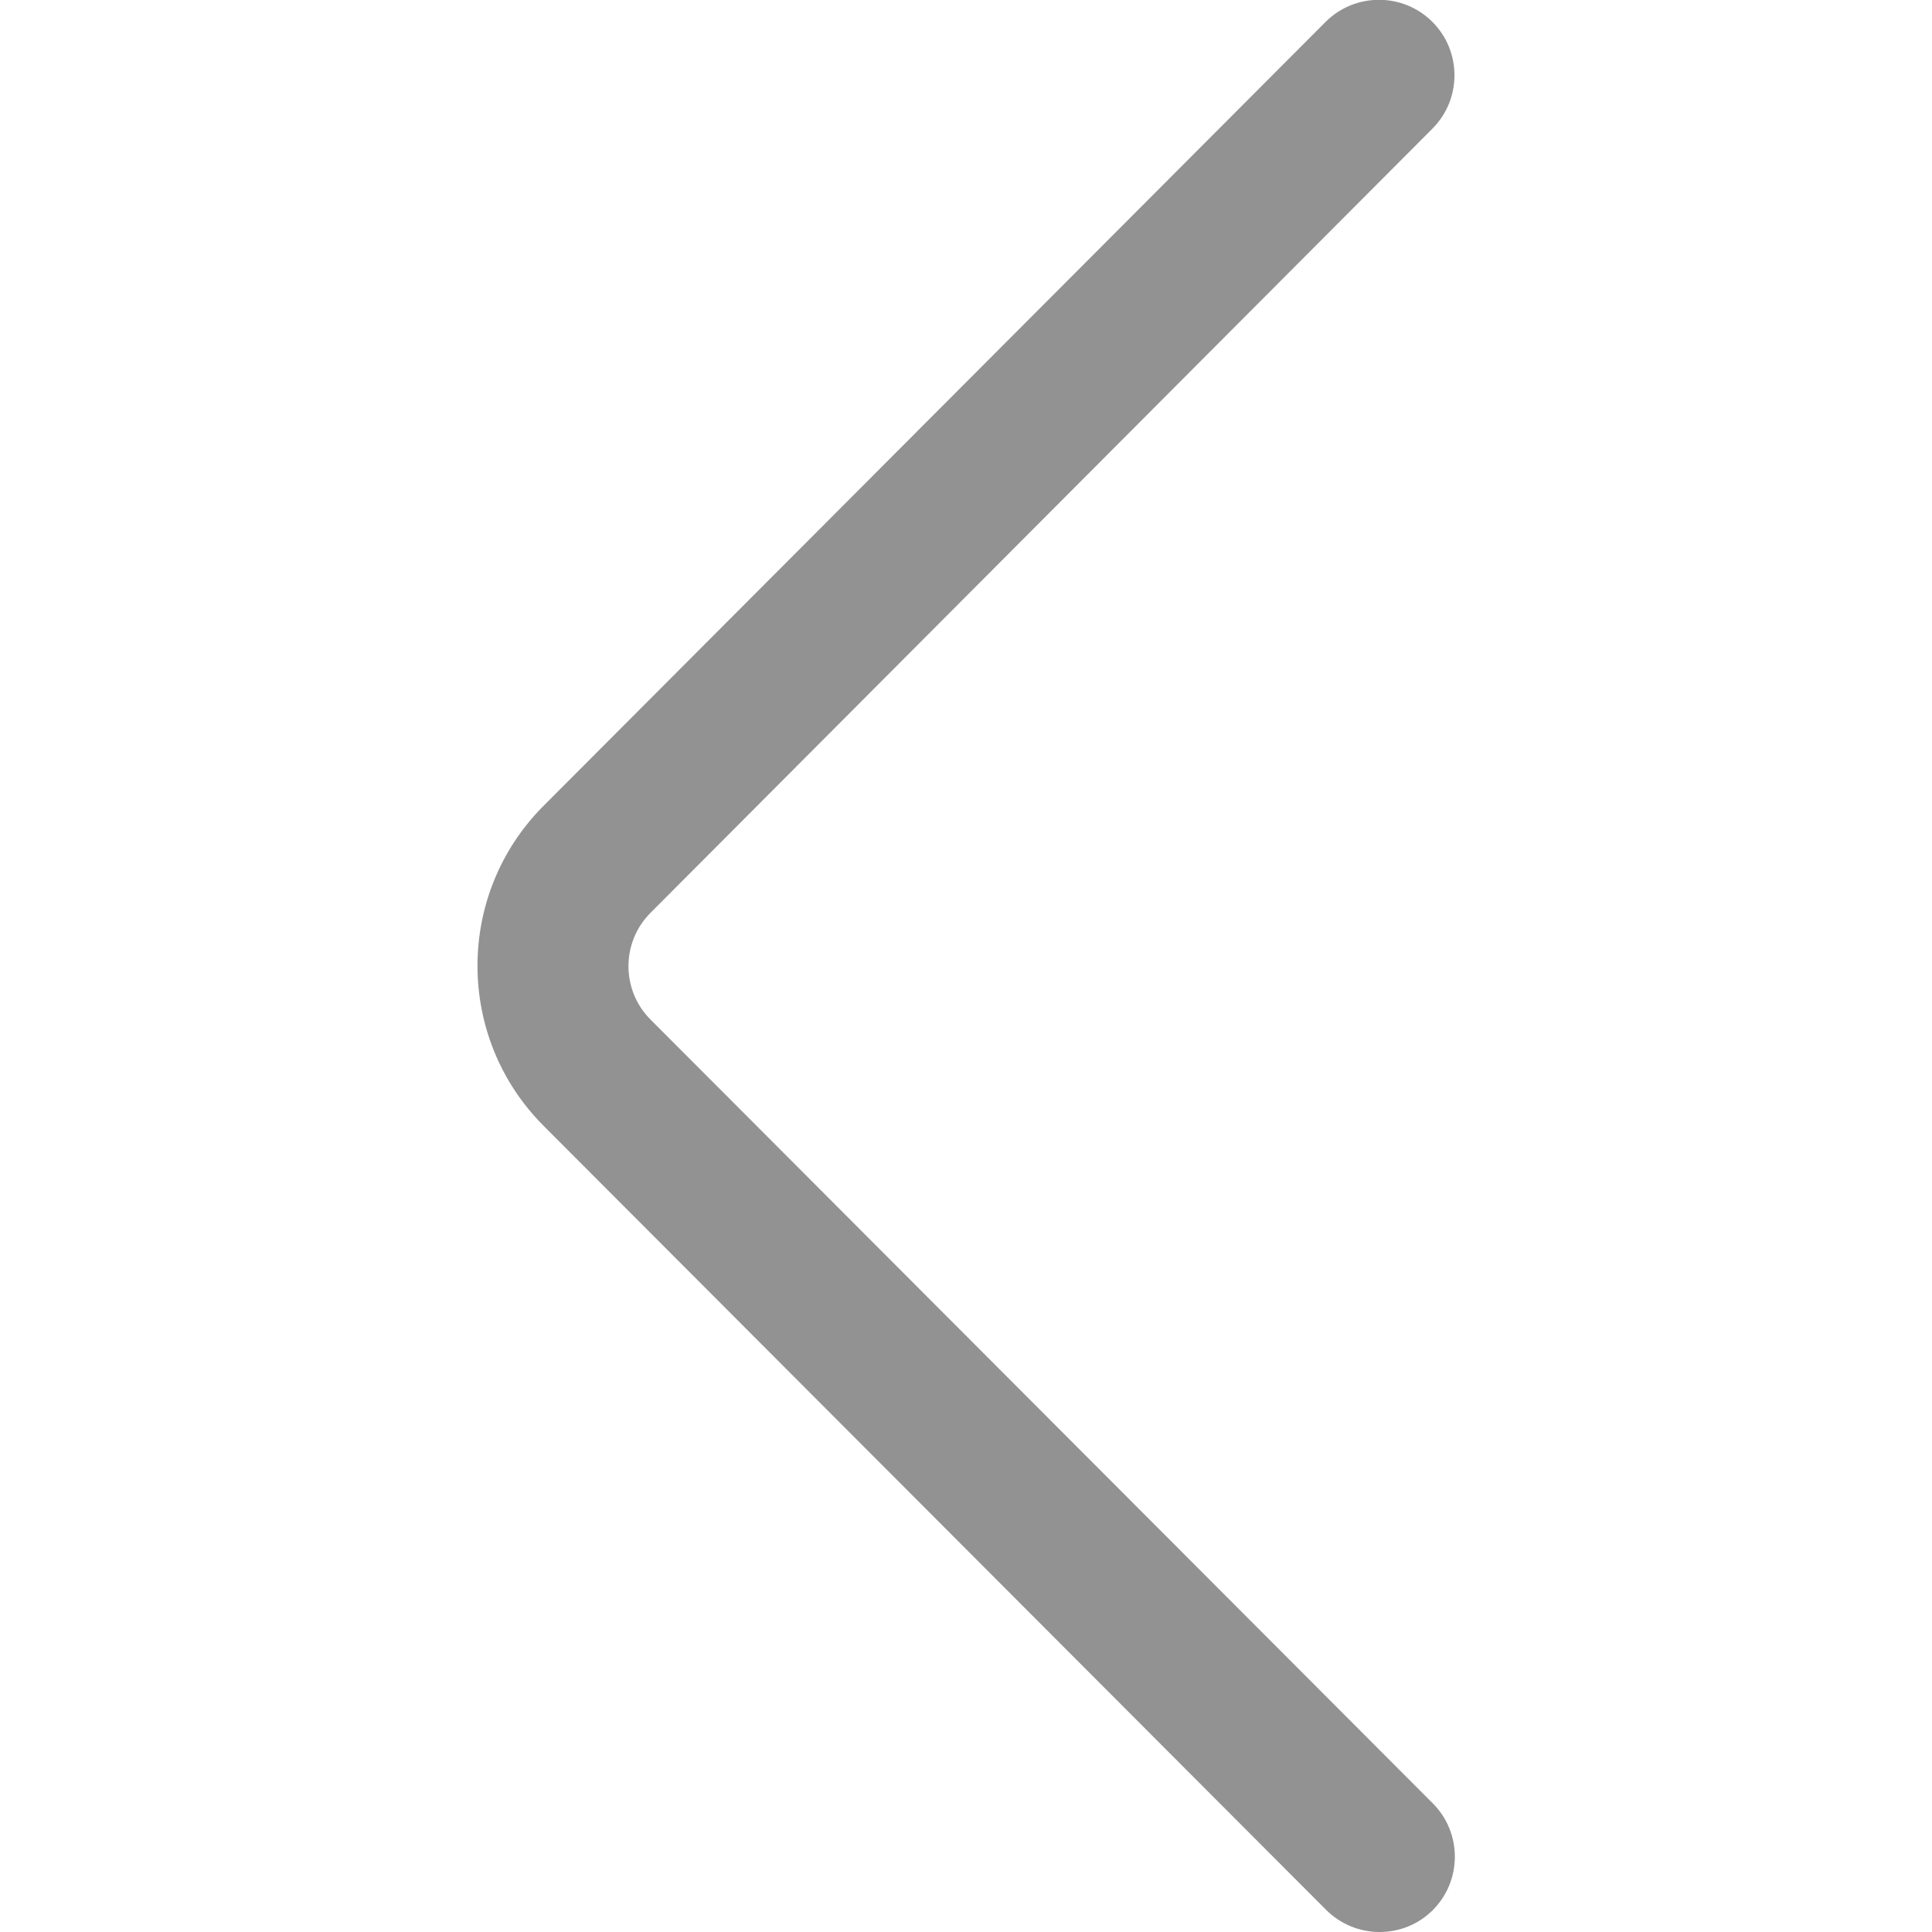 <?xml version="1.0" encoding="utf-8"?>
<!-- Generator: Adobe Illustrator 25.2.3, SVG Export Plug-In . SVG Version: 6.00 Build 0)  -->
<svg version="1.1" id="Capa_1" xmlns="http://www.w3.org/2000/svg" xmlns:xlink="http://www.w3.org/1999/xlink" x="0px" y="0px"
	 viewBox="0 0 512 512" style="enable-background:new 0 0 512 512;" xml:space="preserve">
<style type="text/css">
	.st0{fill:#939292;}
</style>
<g>
	<g>
		<path class="st0" d="M144.1,298.4l207.3,207.7c3.9,3.9,9,5.9,14.2,5.9c5.1,0,10.2-1.9,14.1-5.8c7.8-7.8,7.8-20.5,0-28.3
			L172.4,270.2c-7.8-7.8-7.8-20.5,0-28.3L379.6,34.1c7.8-7.8,7.8-20.5,0-28.3s-20.5-7.8-28.3,0L144,213.6
			C120.7,237,120.7,275,144.1,298.4z"/>
	</g>
</g>
</svg>
